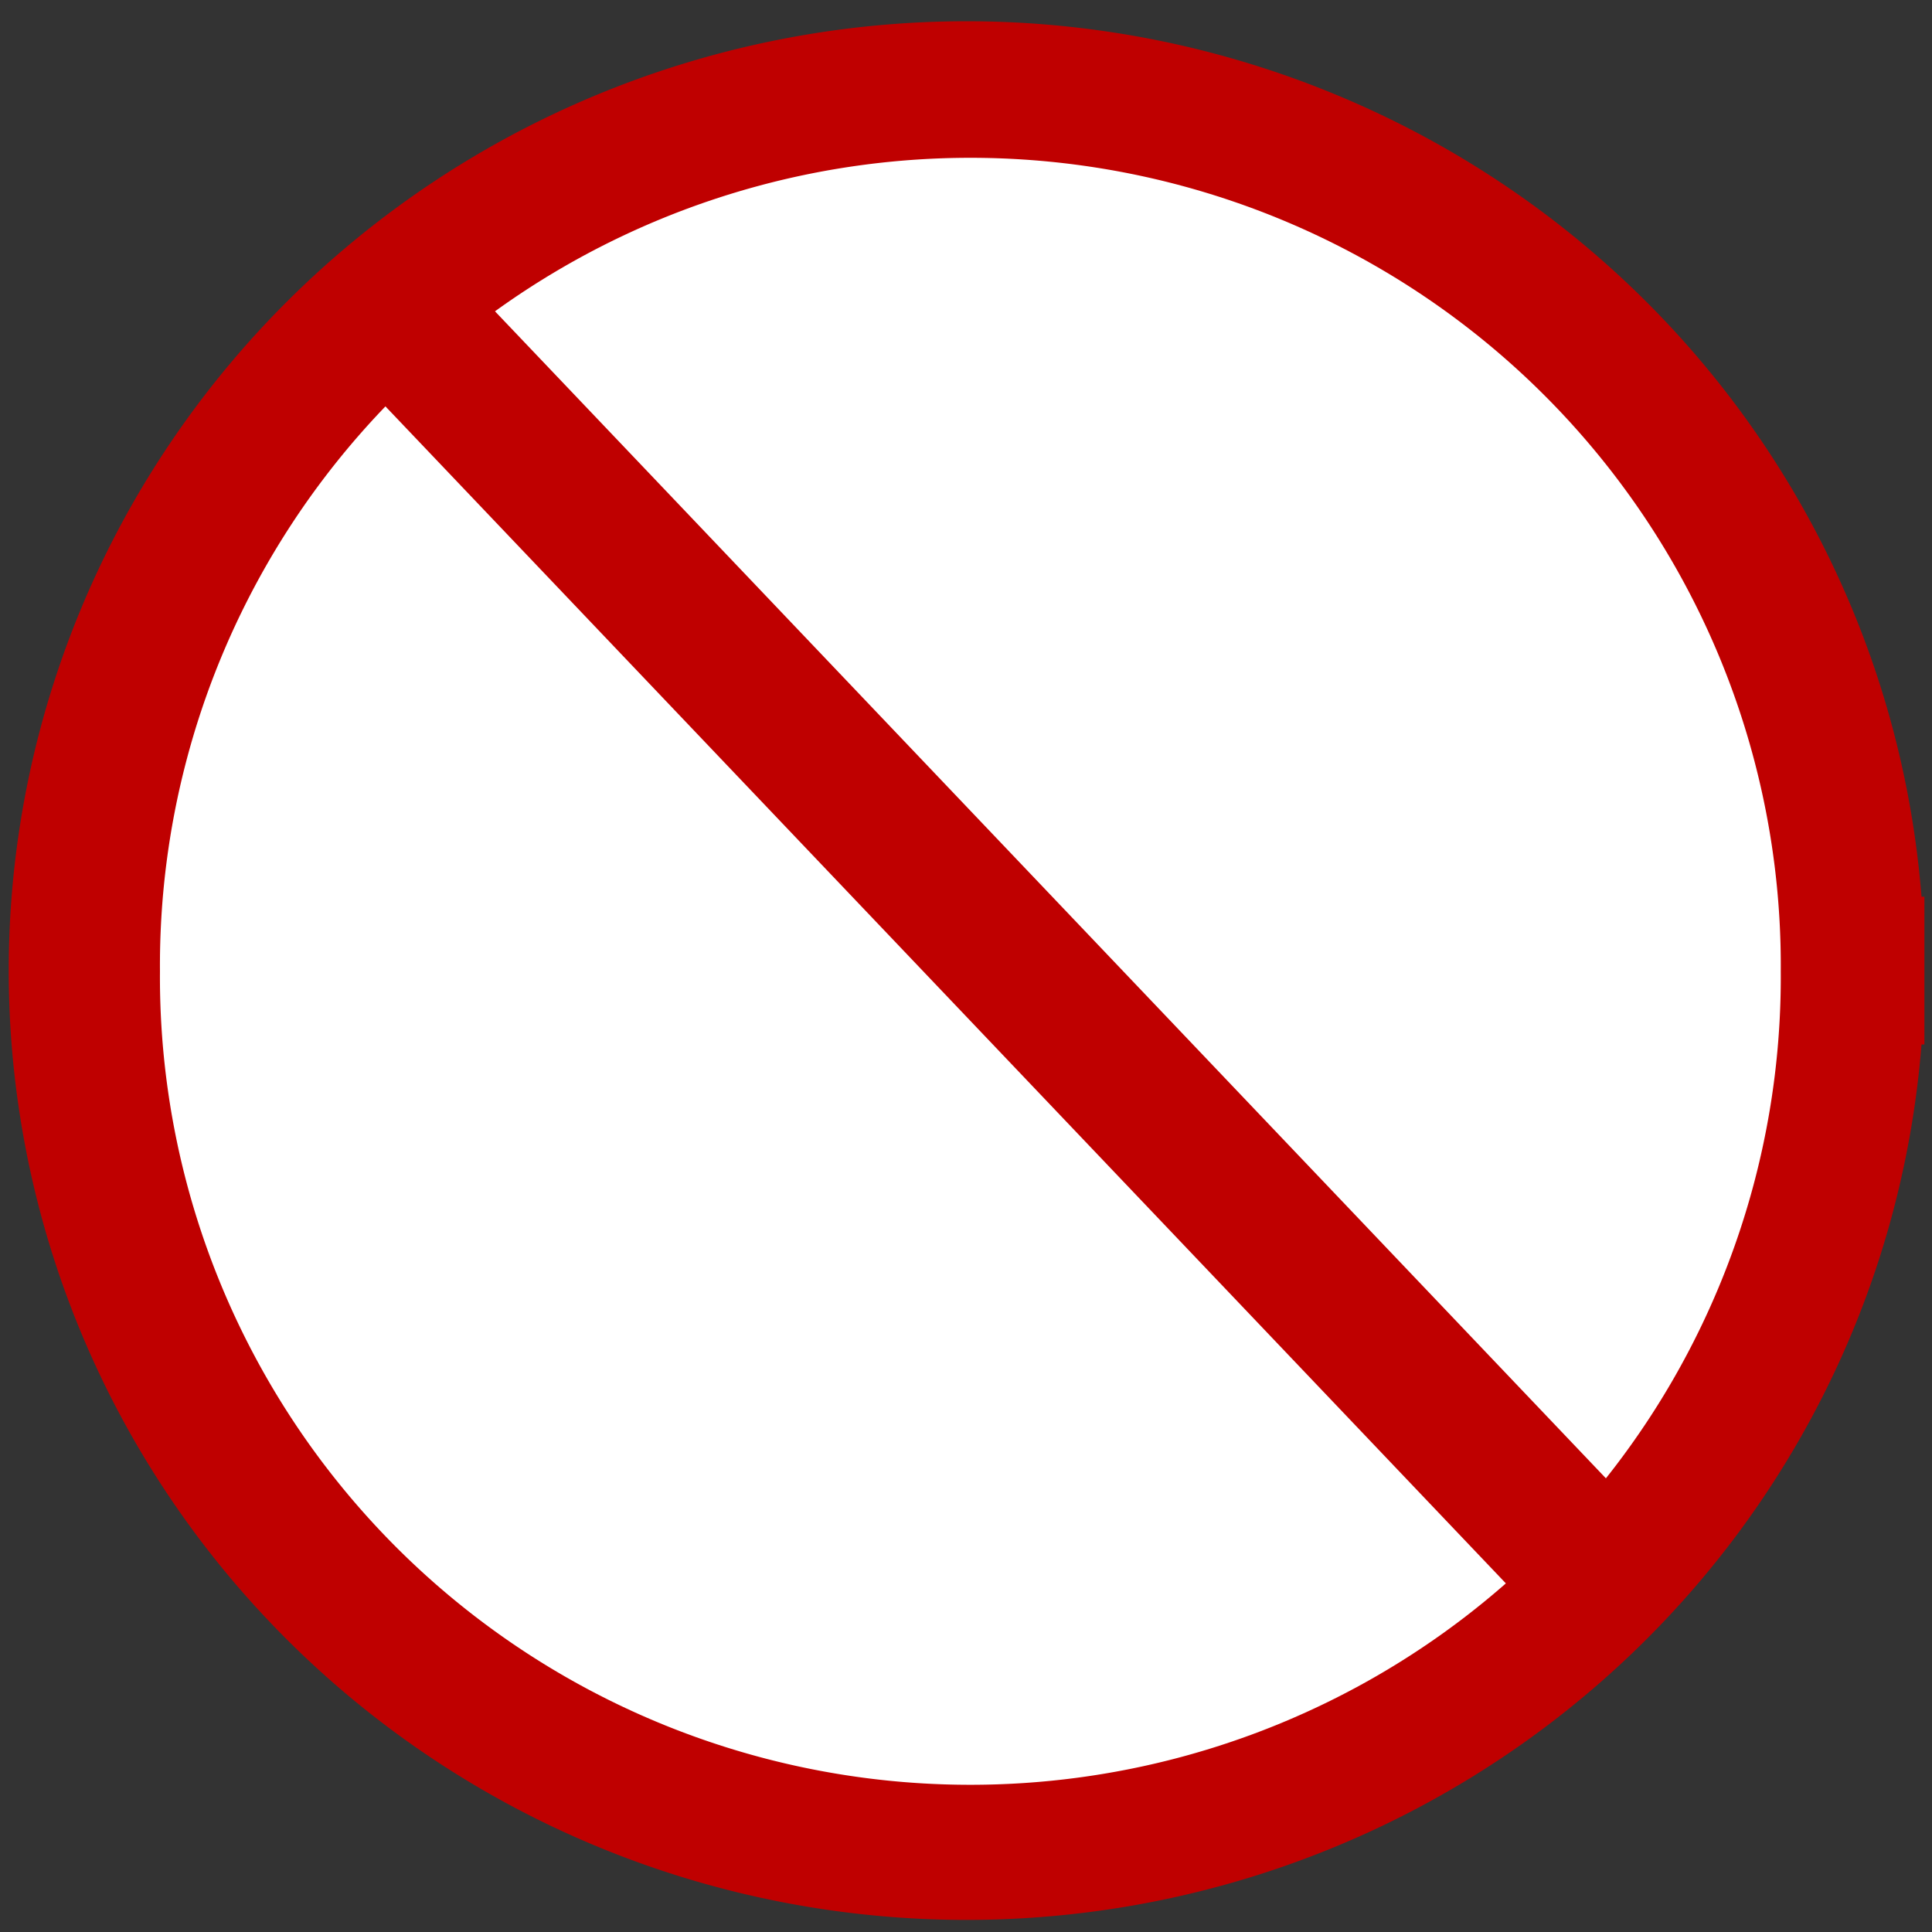 <?xml version="1.0" encoding="UTF-8"?>
<svg viewBox="0 0 500 500" xmlns="http://www.w3.org/2000/svg">
 <rect x="0" y="0" width="500" height="500" fill="#333333" stroke="none"/>
 <path transform="matrix(1.069 0 0 1.03 -219.36 2.298)" d="m652.53 241.64a213.33 219.97 0 1 0 -426.66 0 213.33 219.97 0 1 0 426.66 -2e-4l-213.33 2e-4z" fill="none" stroke="#bf0000" stroke-width="37.117"/>
 <path transform="matrix(1.155 0 0 1.137 -84.786 -67.864)" d="m472.42 280.77a181.59 183.8 0 1 0 -363.17 0 181.59 183.8 0 1 0 363.17 3.4e-4l-181.59-3.4e-4z" fill="#fff" fill-rule="evenodd"/>
 <path transform="translate(3.064 38.162)" d="m114.506,300.977c0-1.818-11.813-66.341 0-91.787 21.811-39.078 31.807-74.519 33.625-104.51 .909.909 1.818,48.165-1.818,53.618-10.905,20.902-21.81,44.531-29.08,67.25 0,44.53-1.818,79.064-2.727,75.429z" fill="#fff" fill-opacity=".578" fill-rule="evenodd"/>
 <path transform="translate(2.953 14.763)" d="m109.25 76.296 292.31 307.07" fill="none" stroke="#bf0000" stroke-width="37.5"/>
</svg>
